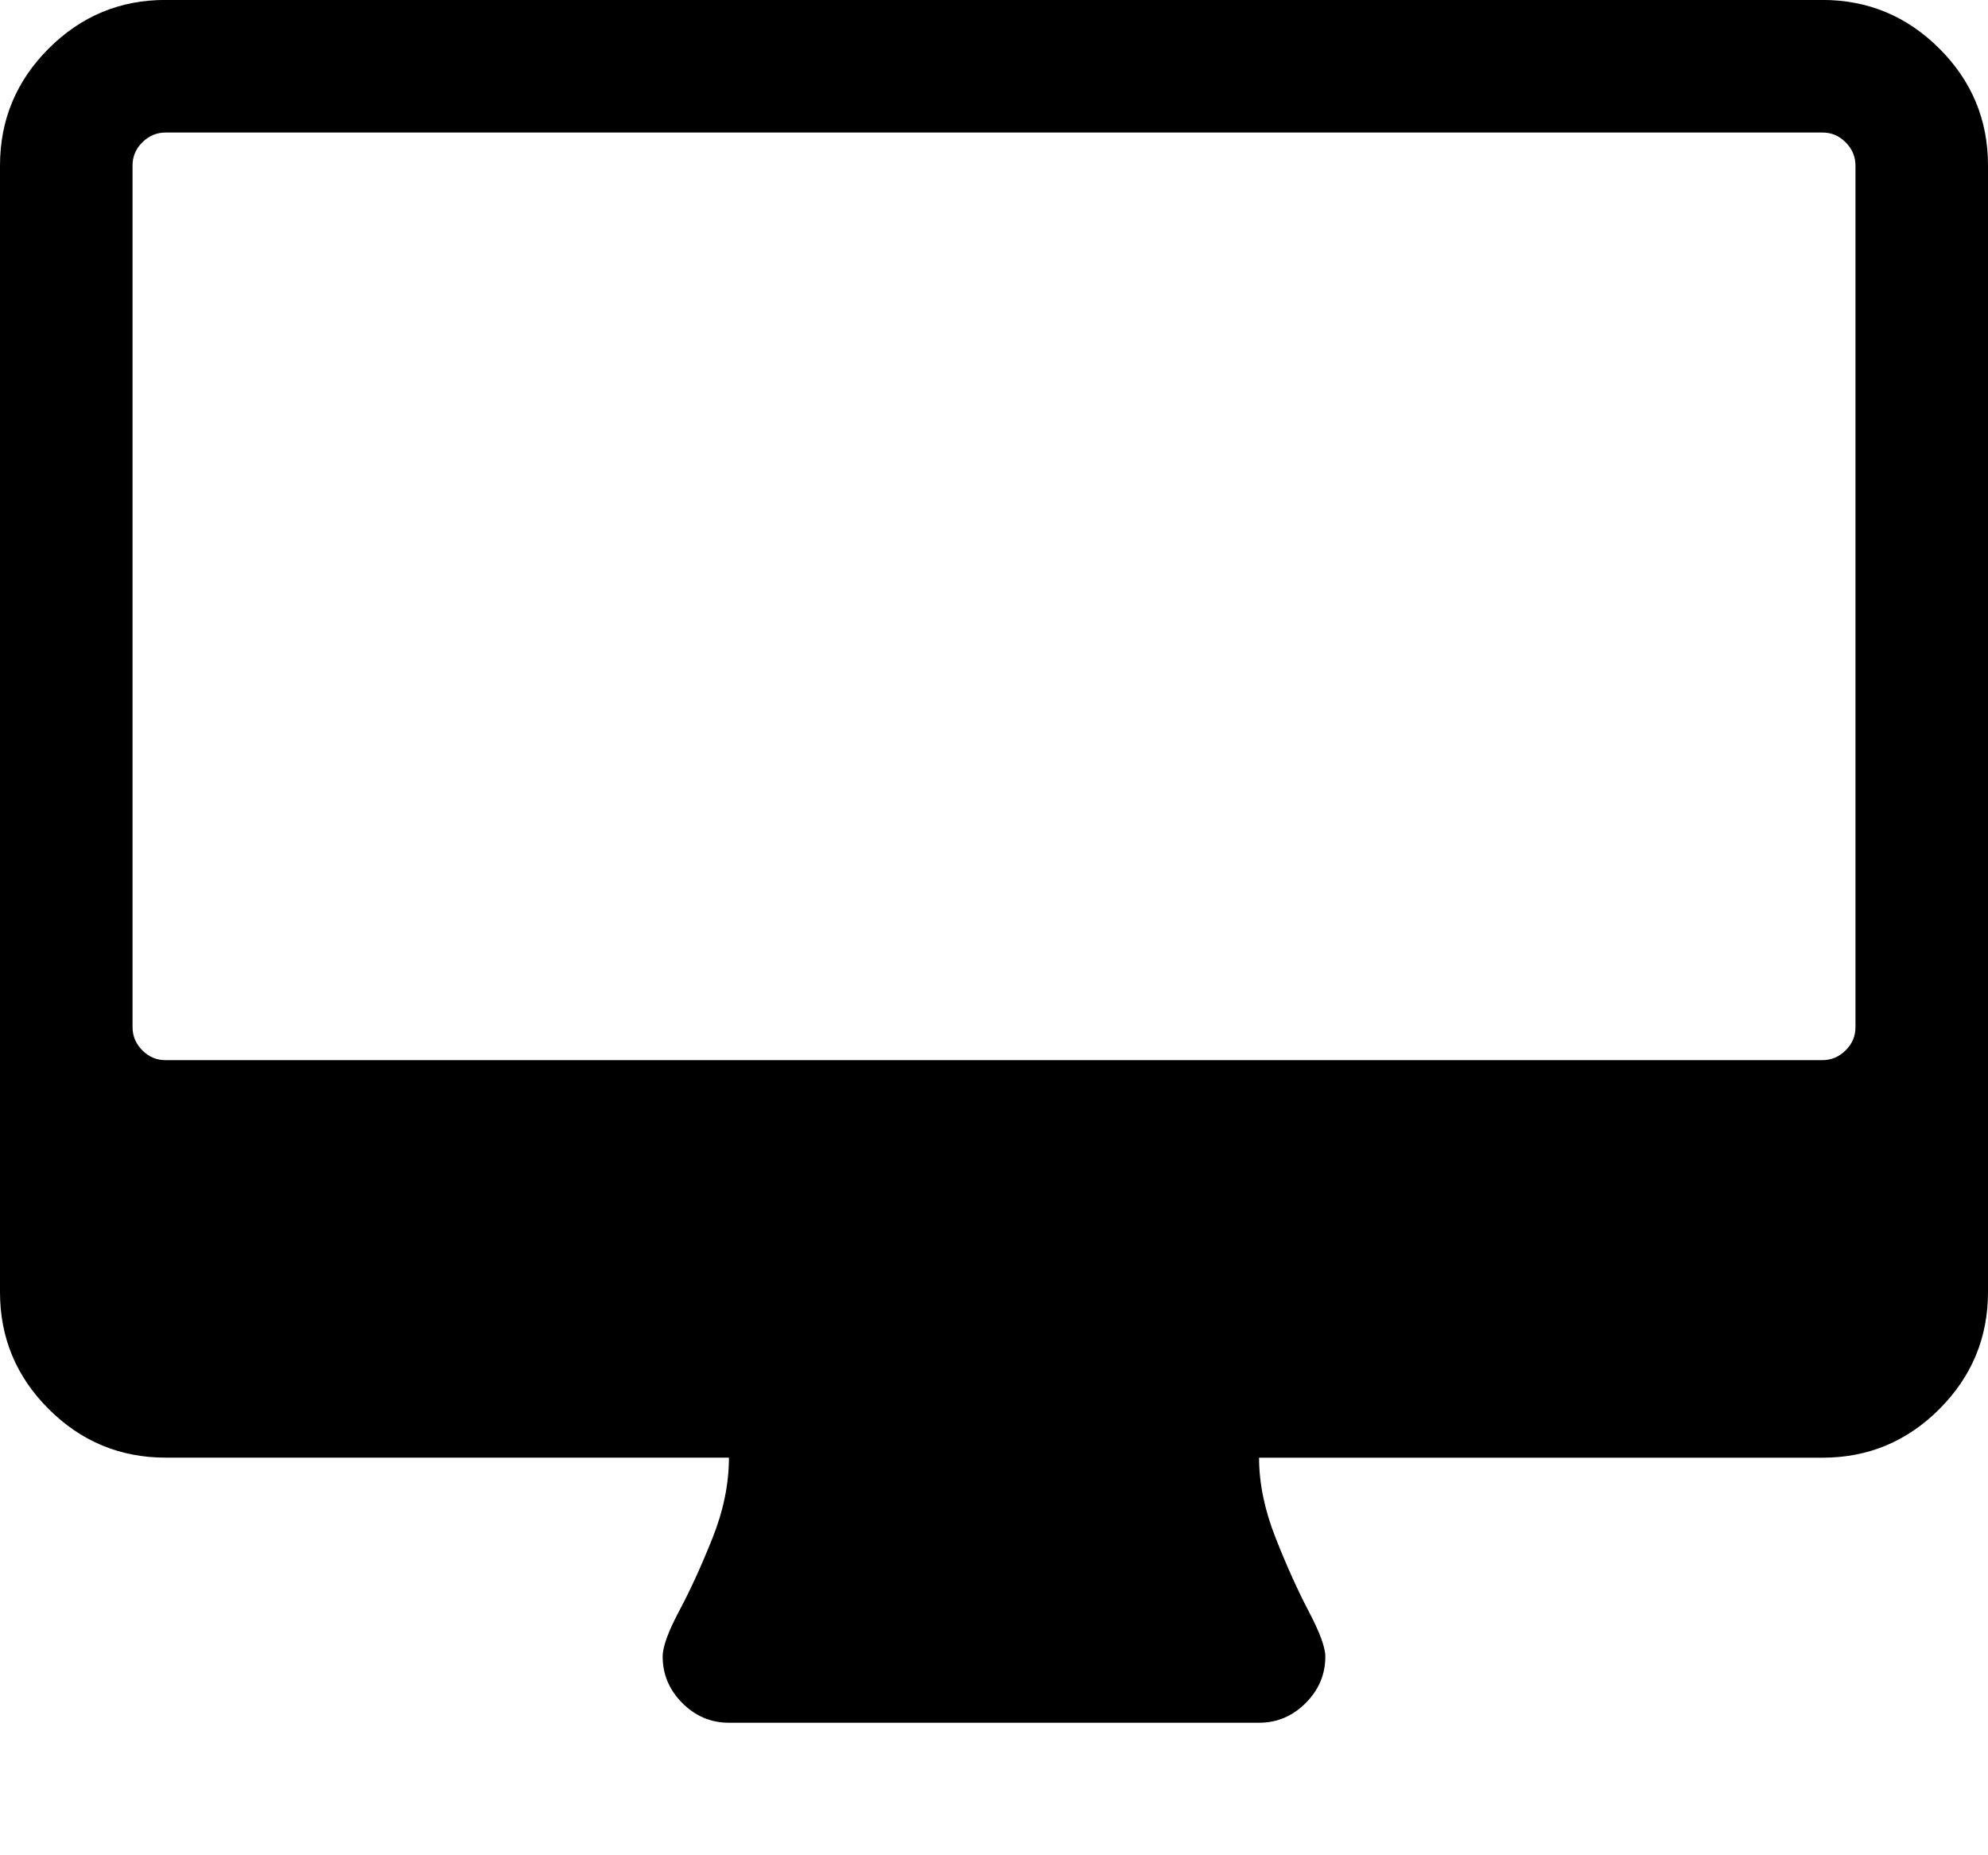 <svg xmlns="http://www.w3.org/2000/svg" width="30" height="28" viewBox="0 0 30 28"><path d="M28 15.5v-13q0-.203-.148-.352T27.5 2h-25q-.203 0-.352.148T2 2.5v13q0 .203.148.352T2.5 16h25q.203 0 .352-.148T28 15.5zm2-13v17q0 1.031-.734 1.766T27.5 22H19q0 .578.25 1.211t.5 1.109.25.68q0 .406-.297.703T19 26h-8q-.406 0-.703-.297T10 25q0-.219.25-.688t.5-1.094.25-1.219H2.5q-1.031 0-1.766-.734T0 19.499v-17Q0 1.468.734.733T2.5-.001h25q1.031 0 1.766.734T30 2.499z"/></svg>
